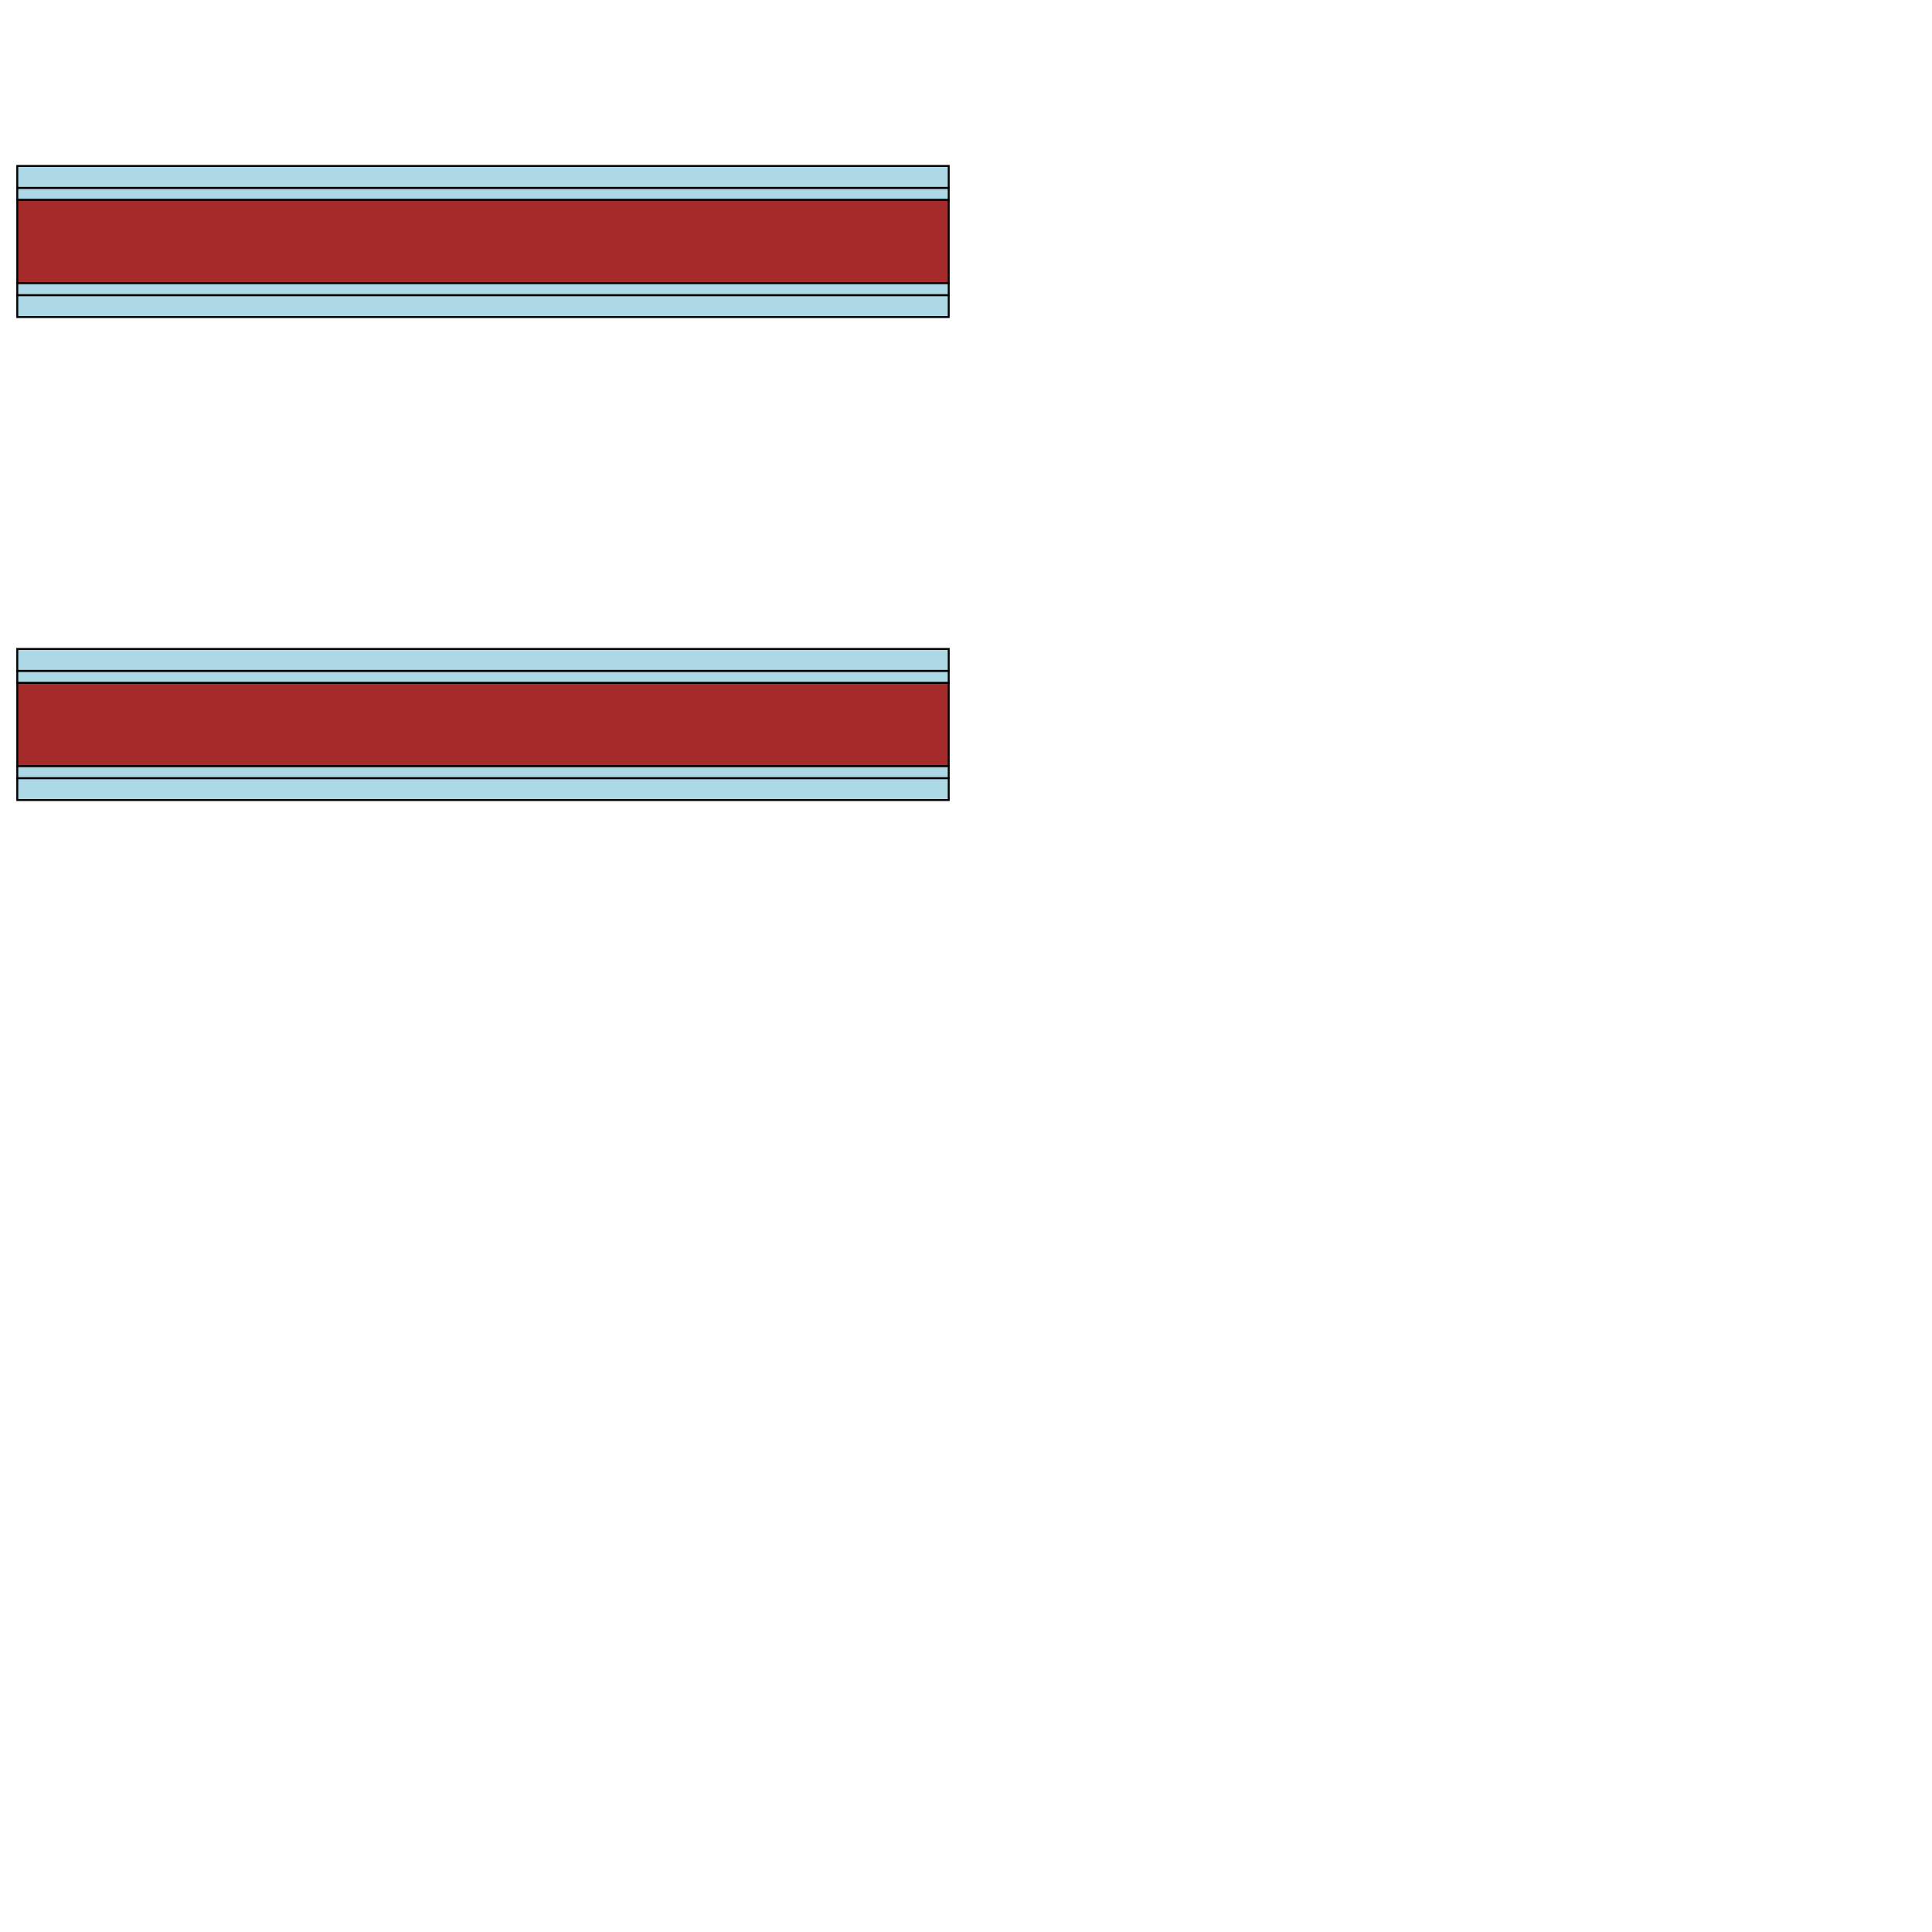 <?xml version="1.0" encoding="UTF-8" standalone="yes"?>
<!DOCTYPE svg PUBLIC "-//W3C//DTD SVG 1.0//EN" "http://www.w3.org/TR/2001/REC-SVG-20010904/DTD/svg10.dtd">
<svg height="2000" width="2000" xmlns="http://www.w3.org/2000/svg" xmlns:svg="http://www.w3.org/2000/svg" xmlns:xlink="http://www.w3.org/1999/xlink">
   <marker id="endArrow" markerHeight="8" markerUnits="strokeWidth" markerWidth="10" orient="auto" refX="1" refY="5" viewBox="0 0 10 10">
      <polyline fill="darkblue" points="0,0 10,5 0,10 1,5" />
   </marker>
   <path d="M 982.11 793.175 17.89 793.175 17.89 706.825 982.11 706.825 z " style="fill: brown; stroke: black; stroke-width: 0; fill-type: evenodd"  fill-opacity="1" />
   <path d="M 982.11 793.175 17.89 793.175 17.89 706.825 982.11 706.825 z" style="fill: none; stroke: black; stroke-width: 2; fill-type: evenodd"  fill-opacity="1" />
   <path d="M 982.11 293.175 17.89 293.175 17.89 206.825 982.11 206.825 z " style="fill: brown; stroke: black; stroke-width: 0; fill-type: evenodd"  fill-opacity="1" />
   <path d="M 982.11 293.175 17.89 293.175 17.89 206.825 982.11 206.825 z" style="fill: none; stroke: black; stroke-width: 2; fill-type: evenodd"  fill-opacity="1" />
   <path d="M 982.11 814.175 982.11 814.175 982.11 826.53 982.11 826.53 982.11 826.53 982.11 826.53 982.11 828.207 17.89 828.207 17.89 826.53 17.89 826.53 17.89 826.53 17.89 826.53 17.89 814.175 17.89 814.175 17.89 805.53 982.11 805.53 z " style="fill: lightblue; stroke: black; stroke-width: 0; fill-type: evenodd"  fill-opacity="1" />
   <path d="M 982.11 814.175 982.11 814.175 982.11 826.53 982.11 826.53 982.11 826.53 982.11 826.53 982.11 828.207 17.89 828.207 17.89 826.53 17.89 826.53 17.89 826.53 17.89 826.53 17.89 814.175 17.89 814.175 17.89 805.53 982.11 805.53 z" style="fill: none; stroke: black; stroke-width: 2; fill-type: evenodd"  fill-opacity="1" />
   <path d="M 982.11 805.53 17.89 805.53 17.89 793.176 982.11 793.176 z " style="fill: lightblue; stroke: black; stroke-width: 0; fill-type: evenodd"  fill-opacity="1" />
   <path d="M 982.11 805.53 17.89 805.53 17.89 793.176 982.11 793.176 z" style="fill: none; stroke: black; stroke-width: 2; fill-type: evenodd"  fill-opacity="1" />
   <path d="M 982.11 706.824 17.89 706.824 17.89 694.47 982.11 694.47 z " style="fill: lightblue; stroke: black; stroke-width: 0; fill-type: evenodd"  fill-opacity="1" />
   <path d="M 982.11 706.824 17.89 706.824 17.89 694.47 982.11 694.47 z" style="fill: none; stroke: black; stroke-width: 2; fill-type: evenodd"  fill-opacity="1" />
   <path d="M 982.11 673.47 982.11 673.47 982.11 673.47 982.11 673.47 982.11 685.825 982.11 685.825 982.11 694.47 17.89 694.47 17.89 685.825 17.89 685.825 17.89 673.47 17.89 673.47 17.89 673.47 17.89 673.47 17.89 671.793 982.11 671.793 z " style="fill: lightblue; stroke: black; stroke-width: 0; fill-type: evenodd"  fill-opacity="1" />
   <path d="M 982.11 673.47 982.11 673.47 982.11 673.47 982.11 673.47 982.11 685.825 982.11 685.825 982.11 694.47 17.89 694.47 17.89 685.825 17.89 685.825 17.89 673.47 17.89 673.47 17.89 673.47 17.89 673.47 17.89 671.793 982.11 671.793 z" style="fill: none; stroke: black; stroke-width: 2; fill-type: evenodd"  fill-opacity="1" />
   <path d="M 982.11 314.175 982.11 314.175 982.11 326.53 982.11 326.53 982.11 326.53 982.11 326.53 982.11 328.207 17.89 328.207 17.89 326.53 17.89 326.53 17.89 326.53 17.89 326.53 17.89 314.175 17.89 314.175 17.89 305.53 982.11 305.53 z " style="fill: lightblue; stroke: black; stroke-width: 0; fill-type: evenodd"  fill-opacity="1" />
   <path d="M 982.11 314.175 982.11 314.175 982.11 326.53 982.11 326.53 982.11 326.53 982.11 326.53 982.11 328.207 17.89 328.207 17.89 326.53 17.89 326.53 17.89 326.53 17.89 326.53 17.89 314.175 17.89 314.175 17.89 305.53 982.11 305.53 z" style="fill: none; stroke: black; stroke-width: 2; fill-type: evenodd"  fill-opacity="1" />
   <path d="M 982.11 305.53 17.89 305.53 17.89 293.176 982.11 293.176 z " style="fill: lightblue; stroke: black; stroke-width: 0; fill-type: evenodd"  fill-opacity="1" />
   <path d="M 982.11 305.53 17.89 305.53 17.89 293.176 982.11 293.176 z" style="fill: none; stroke: black; stroke-width: 2; fill-type: evenodd"  fill-opacity="1" />
   <path d="M 982.11 206.824 17.89 206.824 17.89 194.47 982.11 194.47 z " style="fill: lightblue; stroke: black; stroke-width: 0; fill-type: evenodd"  fill-opacity="1" />
   <path d="M 982.11 206.824 17.89 206.824 17.89 194.47 982.11 194.47 z" style="fill: none; stroke: black; stroke-width: 2; fill-type: evenodd"  fill-opacity="1" />
   <path d="M 982.11 173.47 982.11 173.47 982.11 173.47 982.11 173.47 982.11 185.825 982.11 185.825 982.11 194.47 17.89 194.47 17.89 185.825 17.89 185.825 17.89 173.47 17.89 173.47 17.89 173.47 17.89 173.47 17.89 171.793 982.11 171.793 z " style="fill: lightblue; stroke: black; stroke-width: 0; fill-type: evenodd"  fill-opacity="1" />
   <path d="M 982.11 173.47 982.11 173.47 982.11 173.47 982.11 173.47 982.11 185.825 982.11 185.825 982.11 194.47 17.89 194.47 17.89 185.825 17.89 185.825 17.89 173.47 17.89 173.47 17.89 173.47 17.89 173.47 17.89 171.793 982.11 171.793 z" style="fill: none; stroke: black; stroke-width: 2; fill-type: evenodd"  fill-opacity="1" />
</svg>
